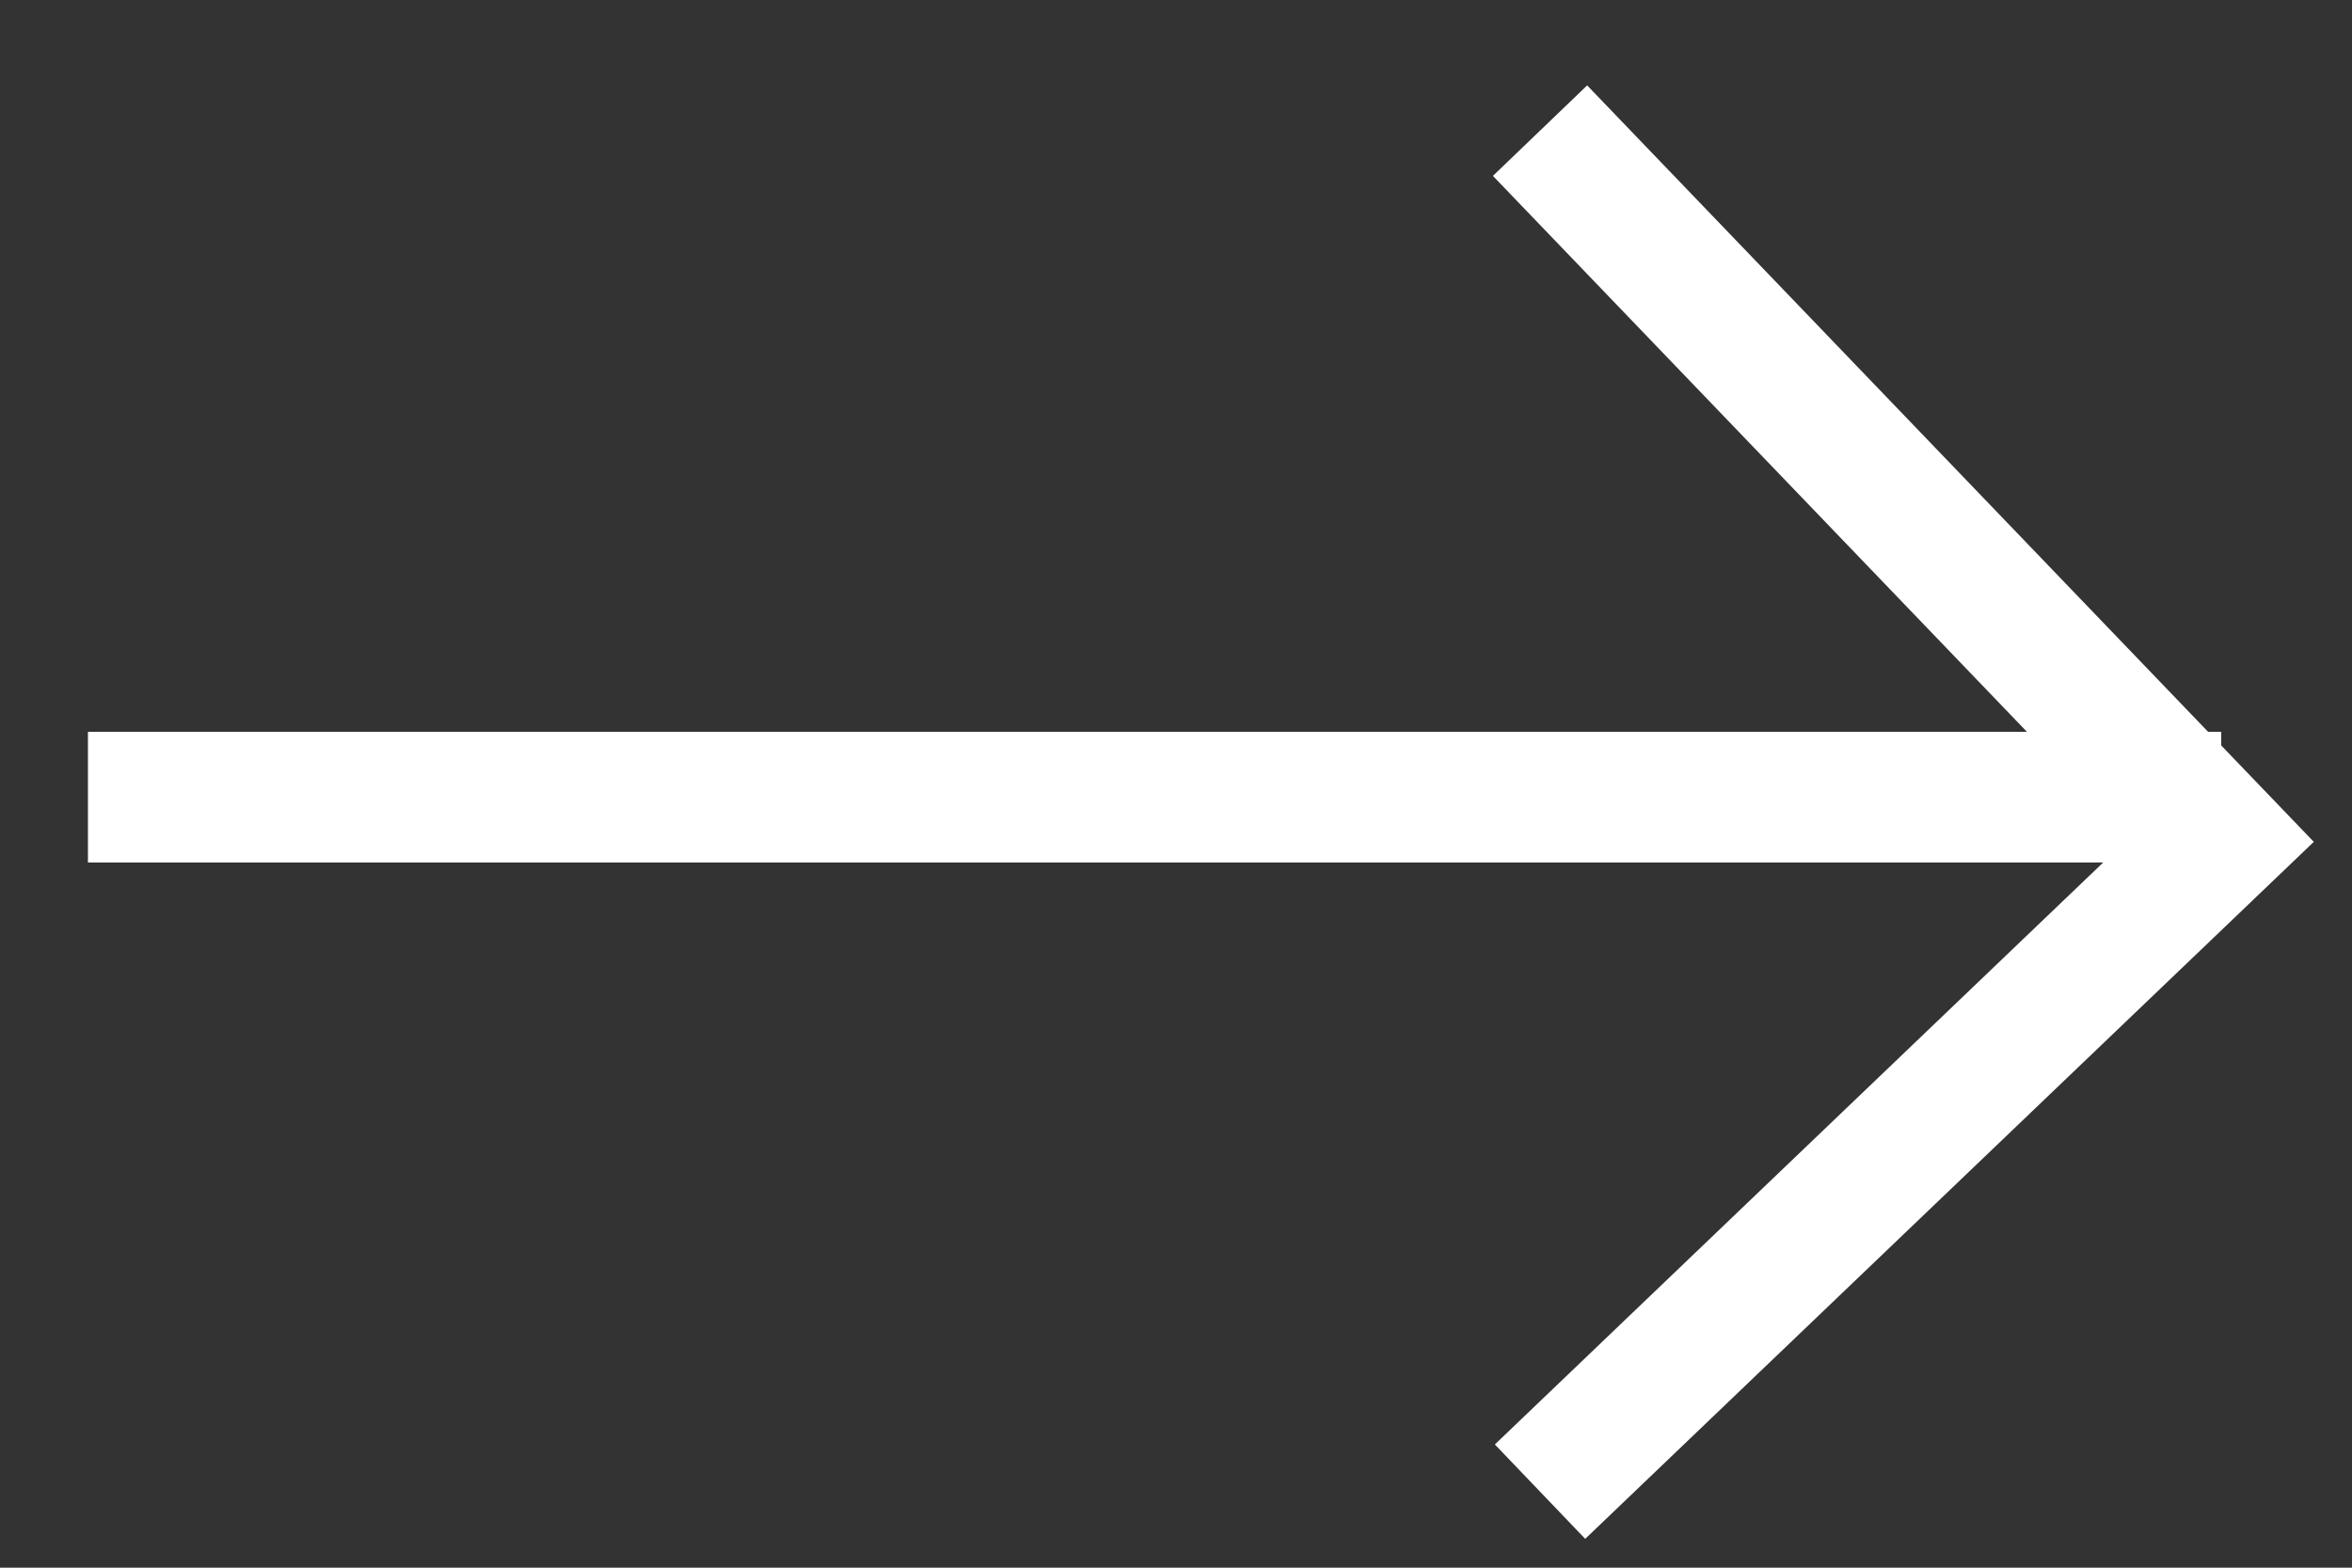   <svg
                    width="18"
                    height="12"
                    viewBox="0 0 18 12"
                    fill="none"
                    xmlns="http://www.w3.org/2000/svg"
                  >
                    <rect x="0" y="0" width="18" height="12" fill="#333333" stroke="none"/>
                    <path
                      d="M11.786 11.418L17 6.429L11.786 1"
                      stroke="white"
                      strokeWidth="1.5"
                      strokeMiterlimit="10"
                      strokeLinejoin="round"
                    />
                    <path
                      d="M0.673 6.102L16.999 6.102"
                      stroke="white"
                      strokeWidth="1.5"
                      strokeMiterlimit="10"
                      strokeLinejoin="round"
                    />
                  </svg>